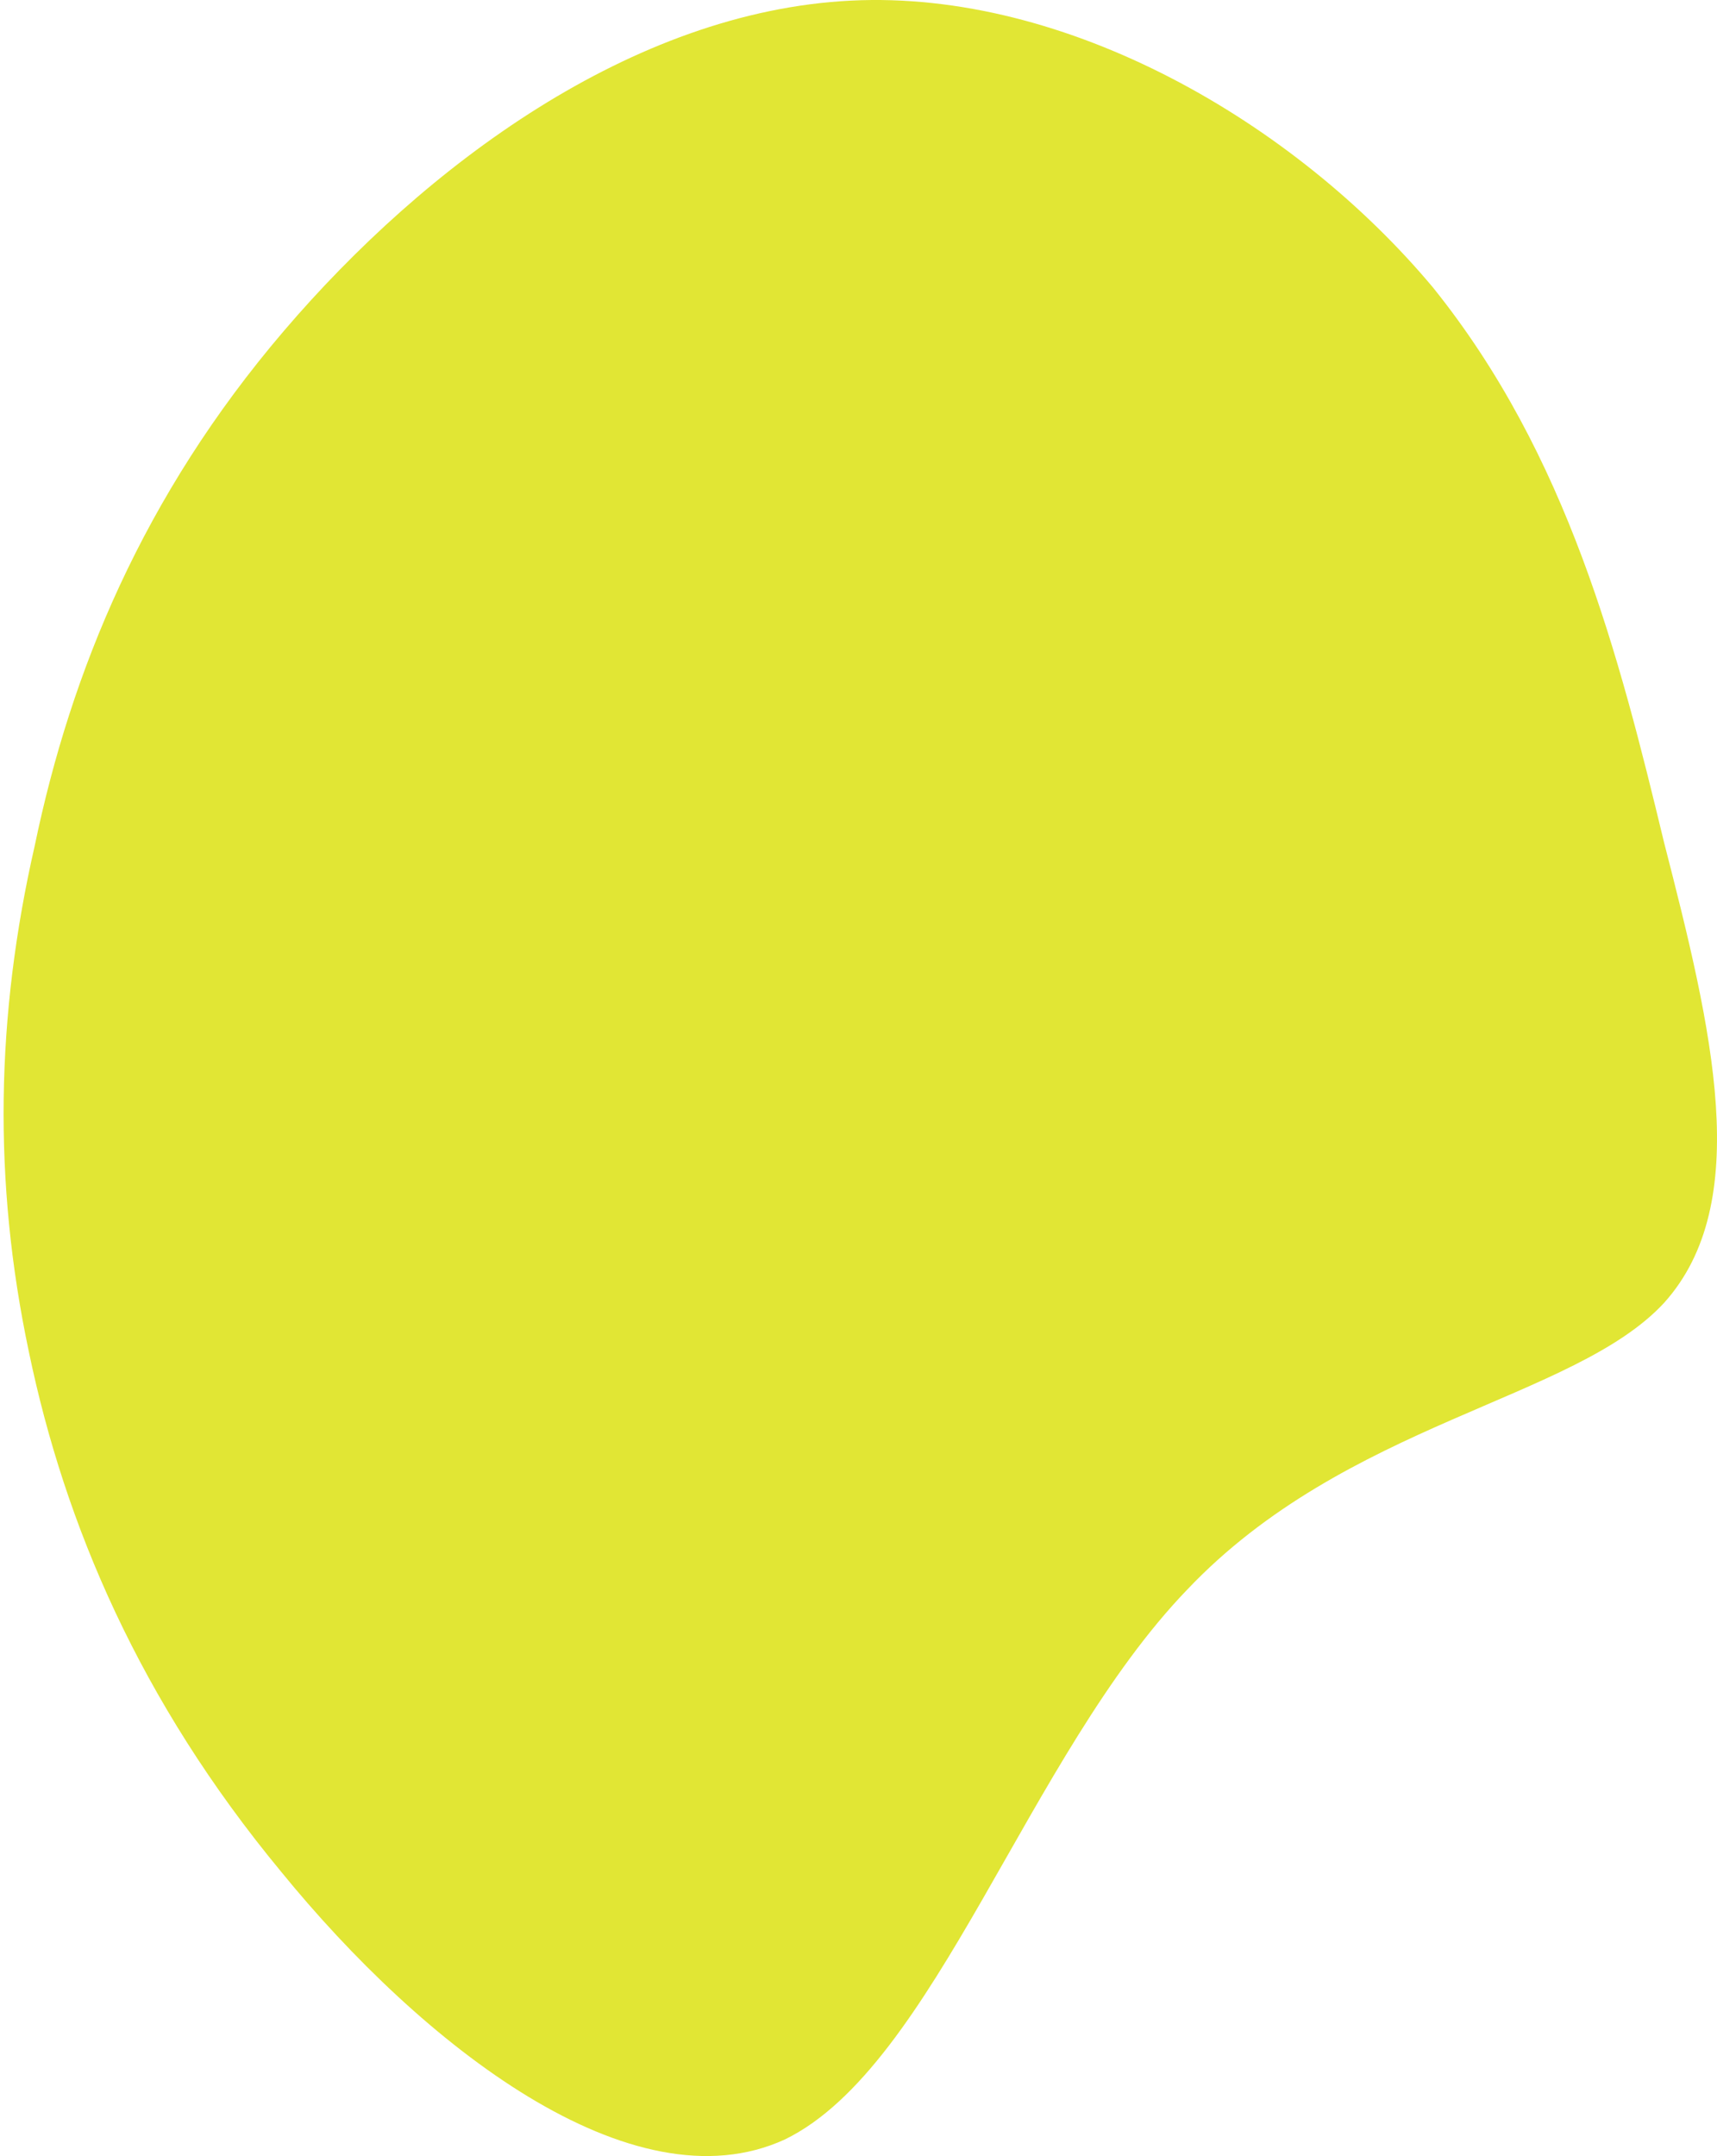 <svg width="239" height="300" viewBox="0 0 239 300" fill="none" xmlns="http://www.w3.org/2000/svg">
    <path d="M199.476 40.017C218.271 63.373 225.371 91.25 231.636 117.242C238.318 143.235 244.165 167.345 231.636 181.283C219.106 194.844 187.364 197.858 165.228 221.214C143.092 244.193 130.145 287.515 109.262 297.686C87.961 307.48 58.725 284.501 39.095 260.392C19.465 236.659 9.024 212.173 4.012 188.064C-1 164.331 -0.582 141.352 4.847 117.619C9.859 93.51 19.883 69.024 39.513 46.045C59.143 23.065 87.961 1.593 118.45 0.086C148.522 -1.421 180.264 17.038 199.476 40.017Z" fill="#E1E634"/>
    </svg>
    